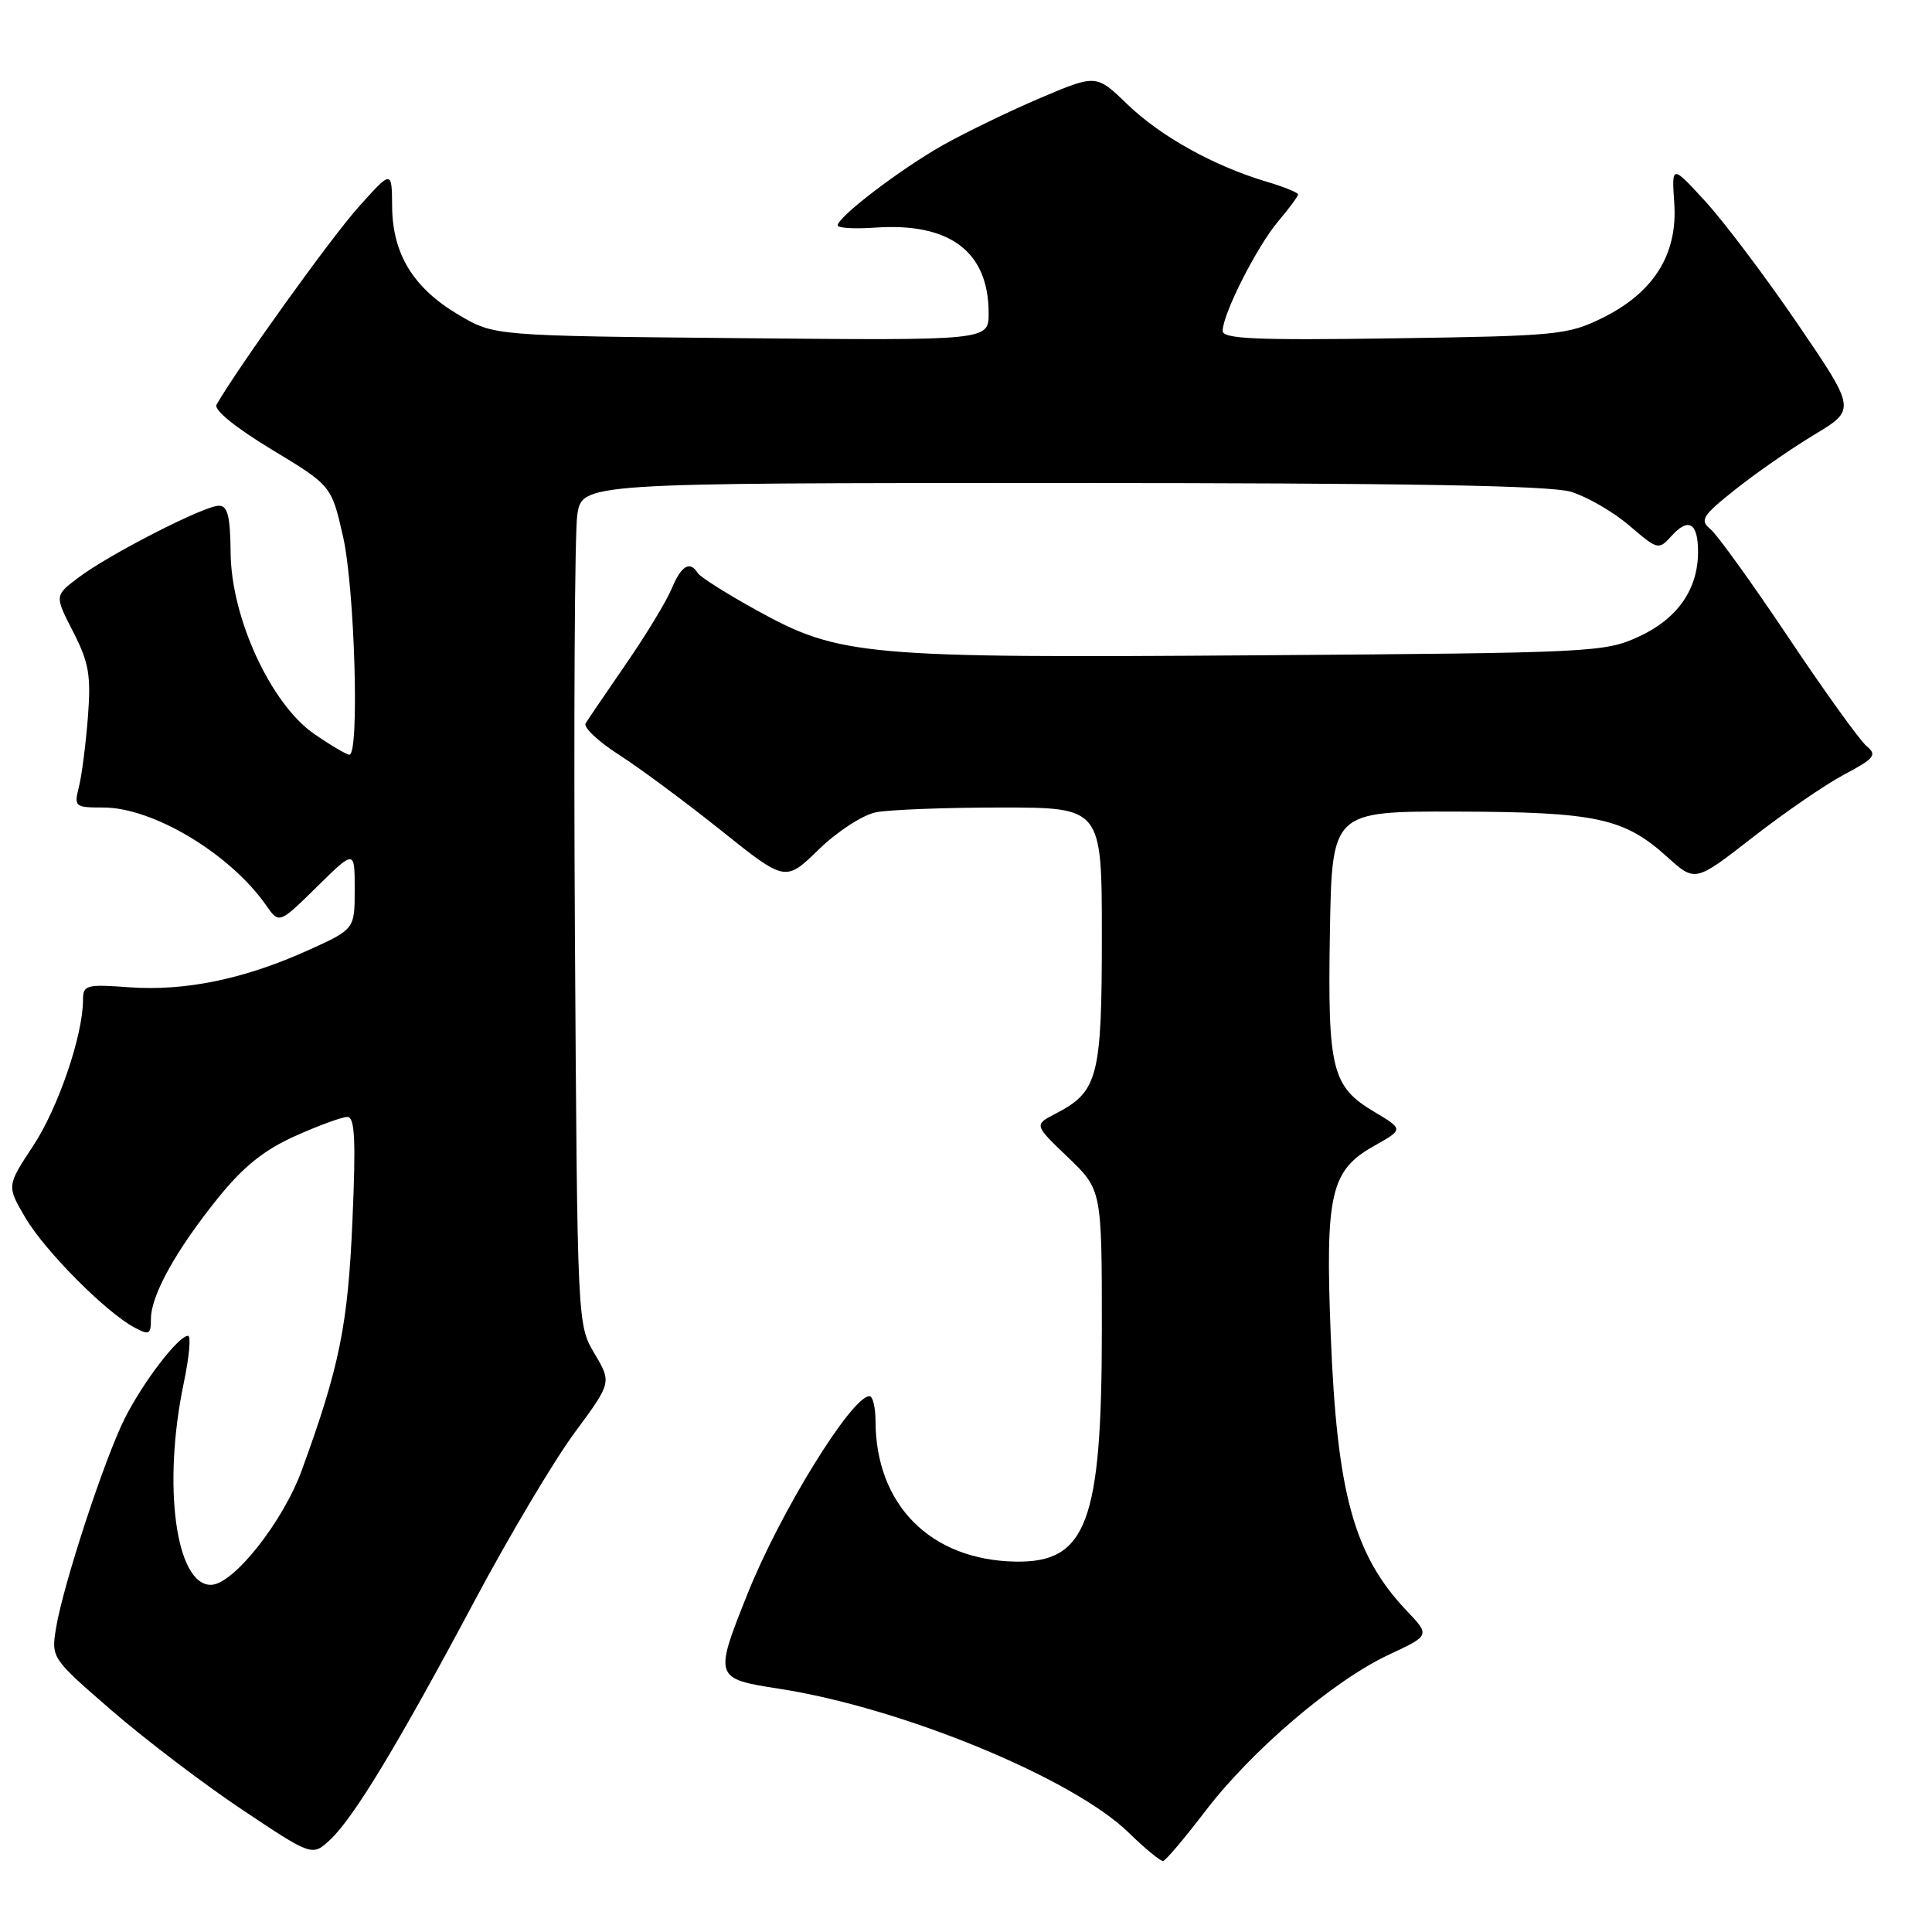 <?xml version="1.0" encoding="UTF-8" standalone="no"?>
<!DOCTYPE svg PUBLIC "-//W3C//DTD SVG 1.1//EN" "http://www.w3.org/Graphics/SVG/1.1/DTD/svg11.dtd" >
<svg xmlns="http://www.w3.org/2000/svg" xmlns:xlink="http://www.w3.org/1999/xlink" version="1.1" viewBox="0 0 256 256">
 <g >
 <path fill="currentColor"
d=" M 159.70 240.00 C 165.83 231.95 176.71 222.68 184.00 219.27 C 189.50 216.70 189.50 216.70 186.40 213.44 C 179.41 206.08 177.16 197.94 176.33 176.95 C 175.59 158.20 176.30 155.08 182.06 151.85 C 185.98 149.64 185.98 149.64 182.12 147.34 C 176.46 143.97 175.91 141.74 176.22 123.48 C 176.50 107.50 176.50 107.50 193.00 107.54 C 211.51 107.59 215.21 108.38 220.94 113.57 C 224.62 116.89 224.62 116.89 232.22 110.97 C 236.40 107.71 241.87 103.95 244.38 102.62 C 248.42 100.47 248.75 100.04 247.32 98.85 C 246.44 98.12 241.79 91.66 237.00 84.50 C 232.21 77.34 227.55 70.87 226.66 70.13 C 225.19 68.91 225.53 68.37 229.95 64.85 C 232.66 62.69 237.36 59.43 240.40 57.60 C 245.93 54.27 245.93 54.27 238.22 42.95 C 233.97 36.72 228.47 29.42 226.00 26.72 C 221.50 21.81 221.50 21.81 221.85 26.95 C 222.31 33.70 219.12 38.78 212.32 42.13 C 207.75 44.38 206.31 44.52 184.75 44.83 C 166.30 45.10 162.00 44.91 162.01 43.83 C 162.03 41.58 166.54 32.68 169.34 29.36 C 170.81 27.63 172.00 26.01 172.00 25.76 C 172.00 25.52 170.09 24.74 167.75 24.05 C 160.79 21.97 153.77 18.05 149.38 13.82 C 145.26 9.84 145.26 9.84 137.88 12.97 C 133.82 14.70 128.03 17.50 125.00 19.20 C 119.37 22.36 111.00 28.74 111.00 29.87 C 111.00 30.22 113.23 30.35 115.95 30.16 C 125.87 29.47 131.00 33.34 131.00 41.51 C 131.00 45.12 131.00 45.12 98.25 44.81 C 65.50 44.50 65.50 44.50 60.84 41.76 C 54.80 38.21 52.01 33.69 51.96 27.38 C 51.92 22.50 51.92 22.50 47.45 27.50 C 43.85 31.52 31.61 48.56 28.69 53.62 C 28.30 54.30 31.20 56.66 35.98 59.55 C 43.92 64.35 43.92 64.35 45.46 71.12 C 47.00 77.91 47.65 100.00 46.30 100.00 C 45.92 100.00 43.82 98.76 41.63 97.25 C 35.90 93.29 30.63 81.88 30.56 73.25 C 30.51 68.39 30.17 67.00 29.00 67.01 C 27.05 67.01 14.40 73.49 10.37 76.55 C 7.23 78.92 7.23 78.92 9.69 83.71 C 11.78 87.79 12.07 89.46 11.65 95.00 C 11.37 98.58 10.84 102.74 10.46 104.25 C 9.79 106.90 9.91 107.00 13.69 107.00 C 20.29 107.00 30.51 113.14 35.27 119.97 C 36.99 122.43 36.99 122.43 42.00 117.50 C 47.00 112.58 47.00 112.58 47.00 117.85 C 47.00 123.13 47.00 123.13 40.75 125.95 C 32.35 129.74 24.53 131.35 17.13 130.82 C 11.43 130.40 11.00 130.52 11.00 132.48 C 11.00 137.17 7.71 146.81 4.40 151.82 C 0.89 157.14 0.89 157.14 3.36 161.35 C 5.93 165.73 14.00 173.86 17.81 175.90 C 19.77 176.95 20.00 176.83 20.00 174.77 C 20.00 171.64 23.32 165.65 28.86 158.78 C 32.24 154.58 34.97 152.39 39.11 150.53 C 42.21 149.14 45.32 148.00 46.02 148.00 C 47.02 148.00 47.17 150.97 46.70 161.75 C 46.10 175.60 44.99 181.10 39.99 194.81 C 37.48 201.69 30.89 210.00 27.94 210.00 C 23.28 210.00 21.51 196.80 24.35 183.25 C 25.07 179.81 25.33 177.00 24.92 177.00 C 23.65 177.00 19.00 183.06 16.56 187.89 C 13.85 193.26 8.32 210.14 7.41 215.81 C 6.79 219.69 6.85 219.76 14.86 226.70 C 19.30 230.54 27.09 236.46 32.16 239.84 C 41.38 245.99 41.38 245.99 43.78 243.74 C 46.90 240.81 52.77 231.10 62.95 212.00 C 67.50 203.47 73.43 193.51 76.13 189.85 C 81.05 183.19 81.05 183.19 78.77 179.35 C 76.50 175.50 76.50 175.50 76.18 124.00 C 76.01 95.67 76.15 70.59 76.49 68.25 C 77.12 64.00 77.12 64.00 140.70 64.00 C 186.05 64.00 205.38 64.33 208.14 65.16 C 210.27 65.80 213.75 67.81 215.88 69.63 C 219.68 72.89 219.77 72.91 221.51 70.99 C 223.74 68.52 225.00 69.29 225.00 73.11 C 225.00 78.08 222.29 81.98 217.18 84.34 C 212.63 86.44 211.18 86.51 166.62 86.83 C 114.35 87.21 111.25 86.93 100.27 80.87 C 96.30 78.68 92.79 76.46 92.46 75.94 C 91.42 74.26 90.27 74.94 89.00 78.00 C 88.32 79.64 85.61 84.12 82.97 87.94 C 80.34 91.76 77.92 95.32 77.60 95.84 C 77.27 96.37 79.27 98.25 82.03 100.02 C 84.79 101.79 90.88 106.31 95.56 110.05 C 104.07 116.86 104.07 116.86 108.49 112.56 C 110.97 110.15 114.30 107.99 116.08 107.63 C 117.82 107.29 125.27 107.00 132.62 107.00 C 146.00 107.00 146.00 107.00 146.00 124.04 C 146.00 142.73 145.50 144.66 139.86 147.57 C 137.01 149.05 137.01 149.05 141.51 153.35 C 146.00 157.66 146.00 157.66 146.00 176.15 C 146.00 201.73 144.00 207.10 134.53 206.92 C 123.29 206.71 116.02 199.39 116.01 188.25 C 116.00 186.46 115.65 185.00 115.21 185.00 C 112.86 185.00 103.38 200.35 99.06 211.17 C 94.59 222.35 94.62 222.43 103.32 223.78 C 119.54 226.30 142.15 235.62 149.55 242.83 C 151.72 244.95 153.78 246.64 154.12 246.59 C 154.46 246.54 156.97 243.57 159.70 240.00 Z "/>
</g>
</svg>